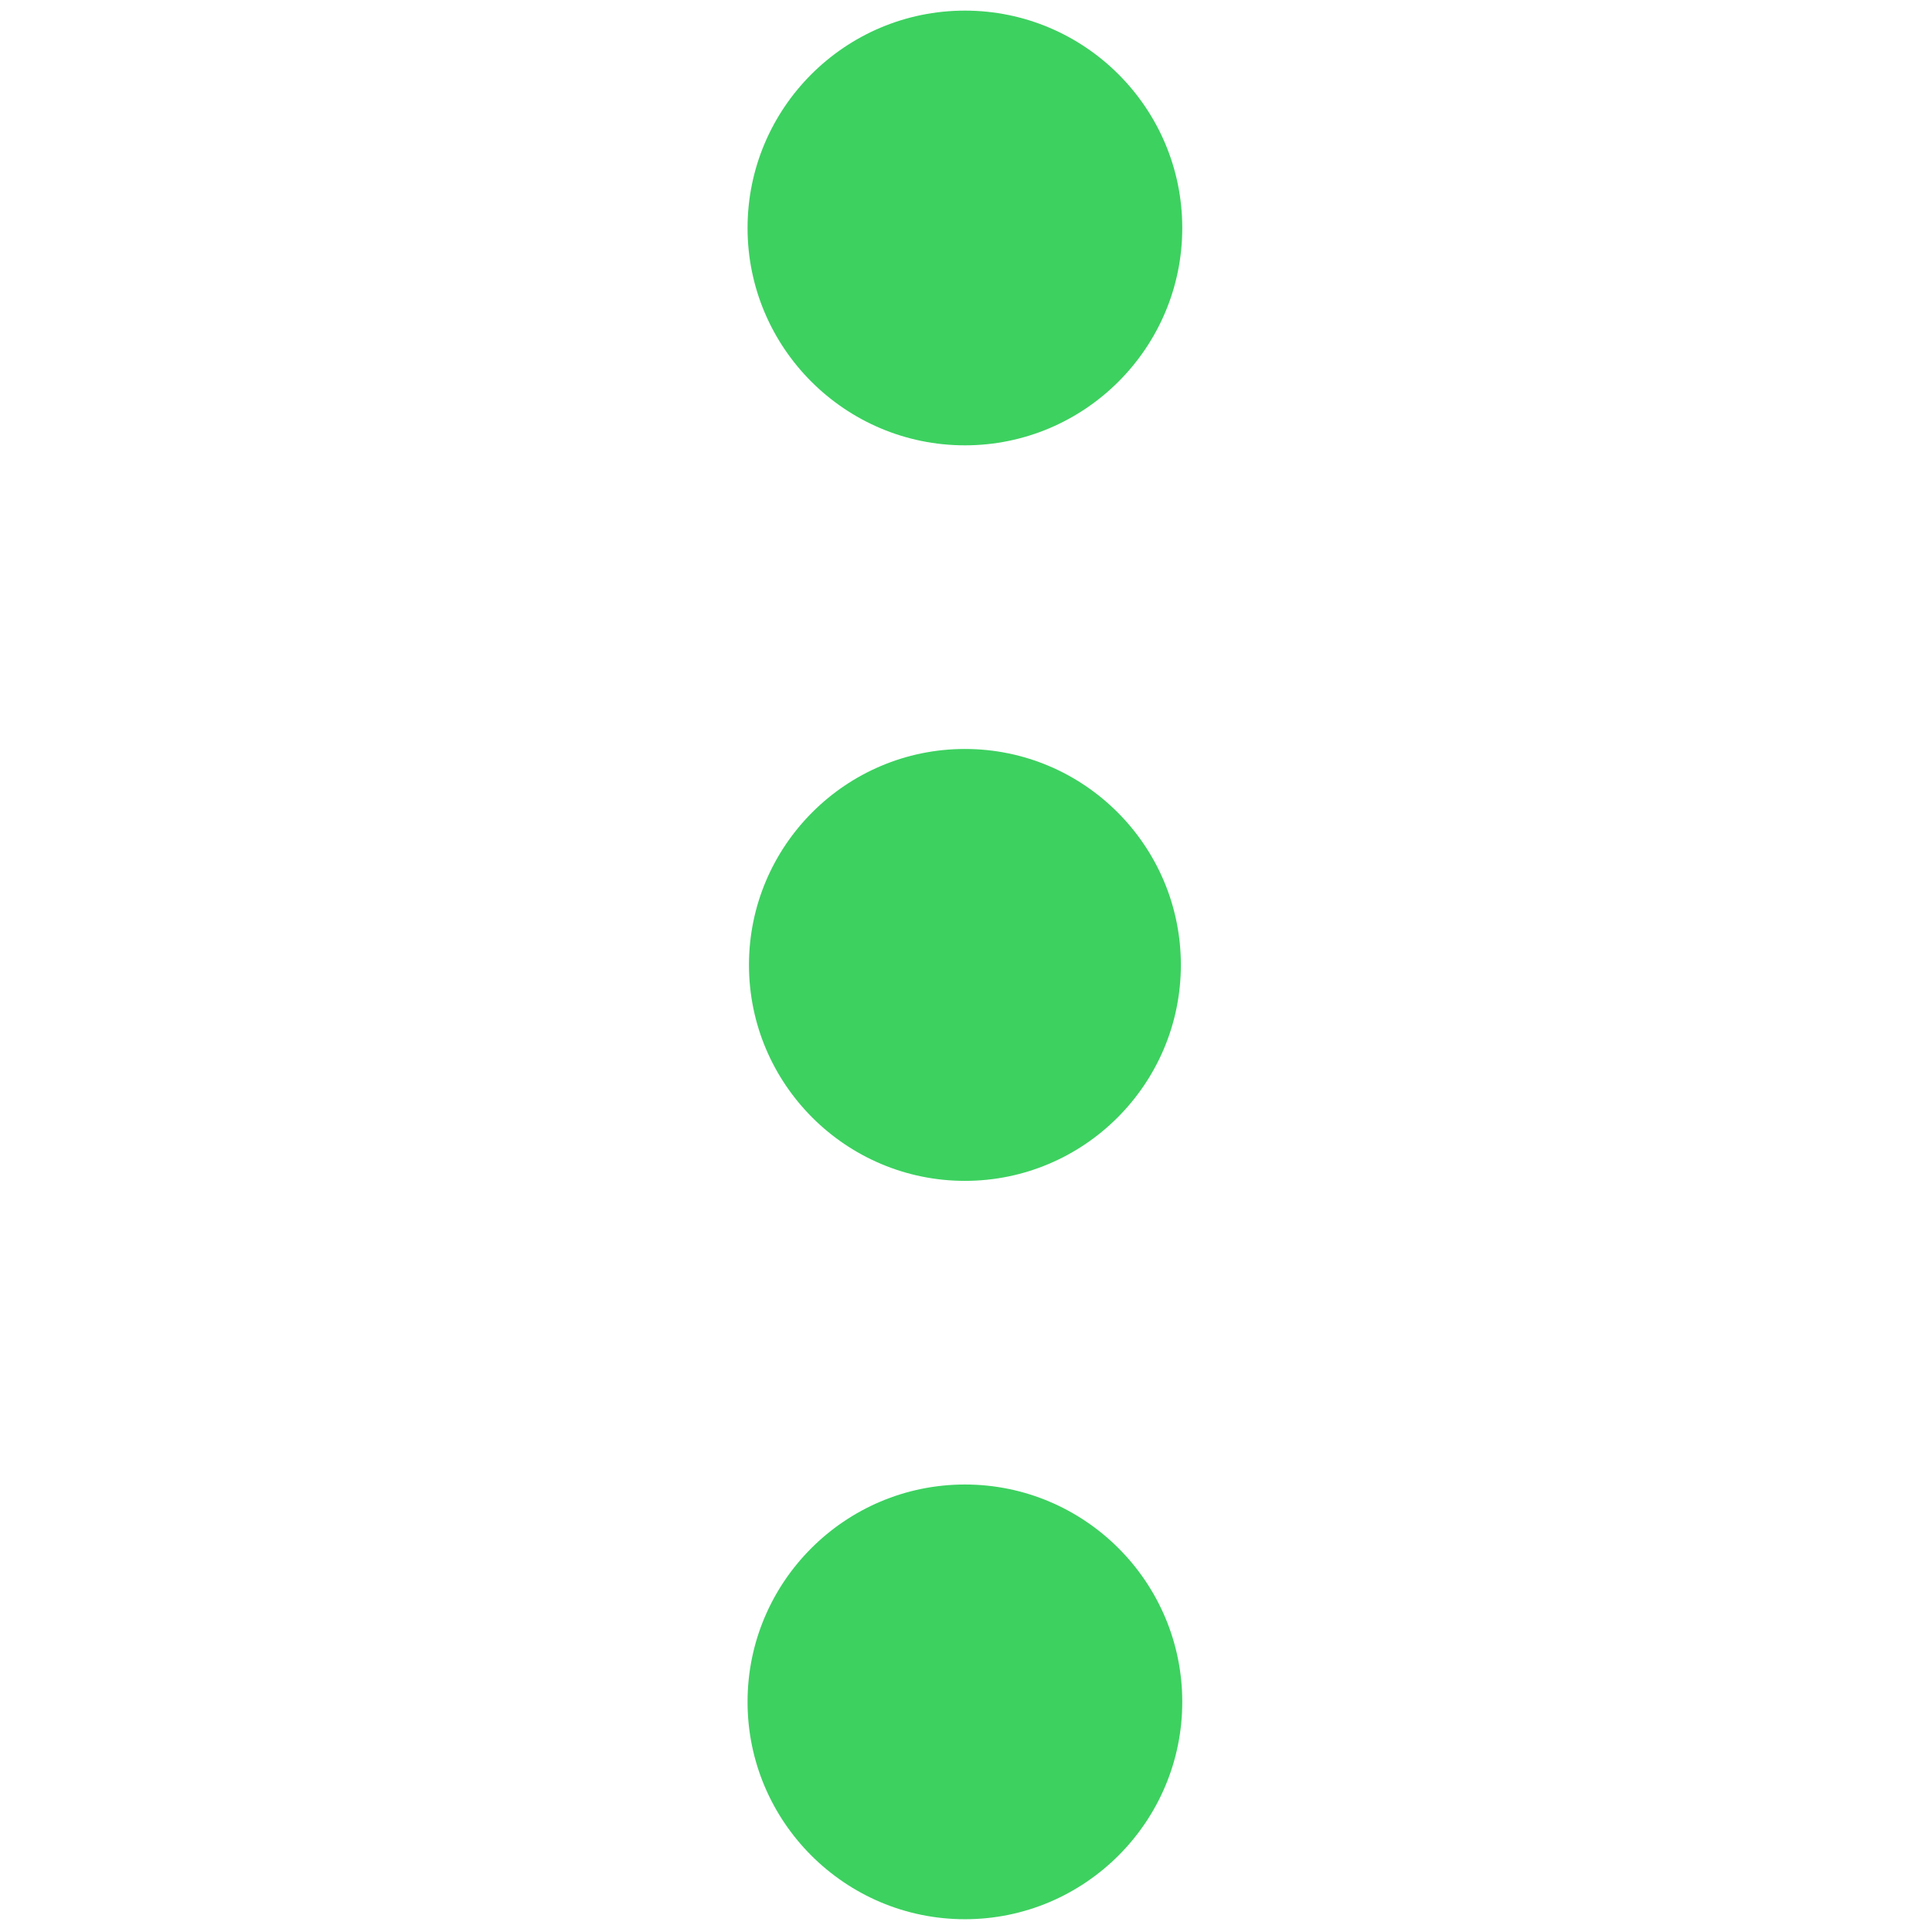 <svg xmlns="http://www.w3.org/2000/svg" xmlns:xlink="http://www.w3.org/1999/xlink" version="1.1" width="256" height="256" viewBox="0 0 256 256" xml:space="preserve">

<defs>
</defs>
<g style="stroke: none; stroke-width: 0; stroke-dasharray: none; stroke-linecap: butt; stroke-linejoin: miter; stroke-miterlimit: 10; fill: none; fill-rule: nonzero; opacity: 1;" transform="translate(1.407 1.407) scale(2.81 2.81)" >
	<path d="M 55.183 45 c 0 5.615 -4.568 10.183 -10.183 10.183 c -5.615 0 -10.183 -4.568 -10.183 -10.183 c 0 -5.614 4.568 -10.183 10.183 -10.183 C 50.615 34.817 55.183 39.385 55.183 45 z" style="stroke: none; stroke-width: 1; stroke-dasharray: none; stroke-linecap: butt; stroke-linejoin: miter; stroke-miterlimit: 10; fill: rgb(61,209,96); fill-rule: nonzero; opacity: 1;" transform=" matrix(1 0 0 1 0 0) " stroke-linecap="round" />
	<path d="M 55.249 79.75 C 55.249 85.402 50.652 90 45 90 s -10.25 -4.598 -10.25 -10.25 S 39.349 69.501 45 69.501 S 55.249 74.099 55.249 79.75 z" style="stroke: none; stroke-width: 1; stroke-dasharray: none; stroke-linecap: butt; stroke-linejoin: miter; stroke-miterlimit: 10; fill: rgb(61,209,96); fill-rule: nonzero; opacity: 1;" transform=" matrix(1 0 0 1 0 0) " stroke-linecap="round" />
	<path d="M 55.249 10.249 c 0 5.652 -4.598 10.25 -10.249 10.25 s -10.25 -4.598 -10.25 -10.25 C 34.751 4.597 39.349 0 45 0 S 55.249 4.597 55.249 10.249 z" style="stroke: none; stroke-width: 1; stroke-dasharray: none; stroke-linecap: butt; stroke-linejoin: miter; stroke-miterlimit: 10; fill: rgb(61,209,96); fill-rule: nonzero; opacity: 1;" transform=" matrix(1 0 0 1 0 0) " stroke-linecap="round" />
</g>
</svg>